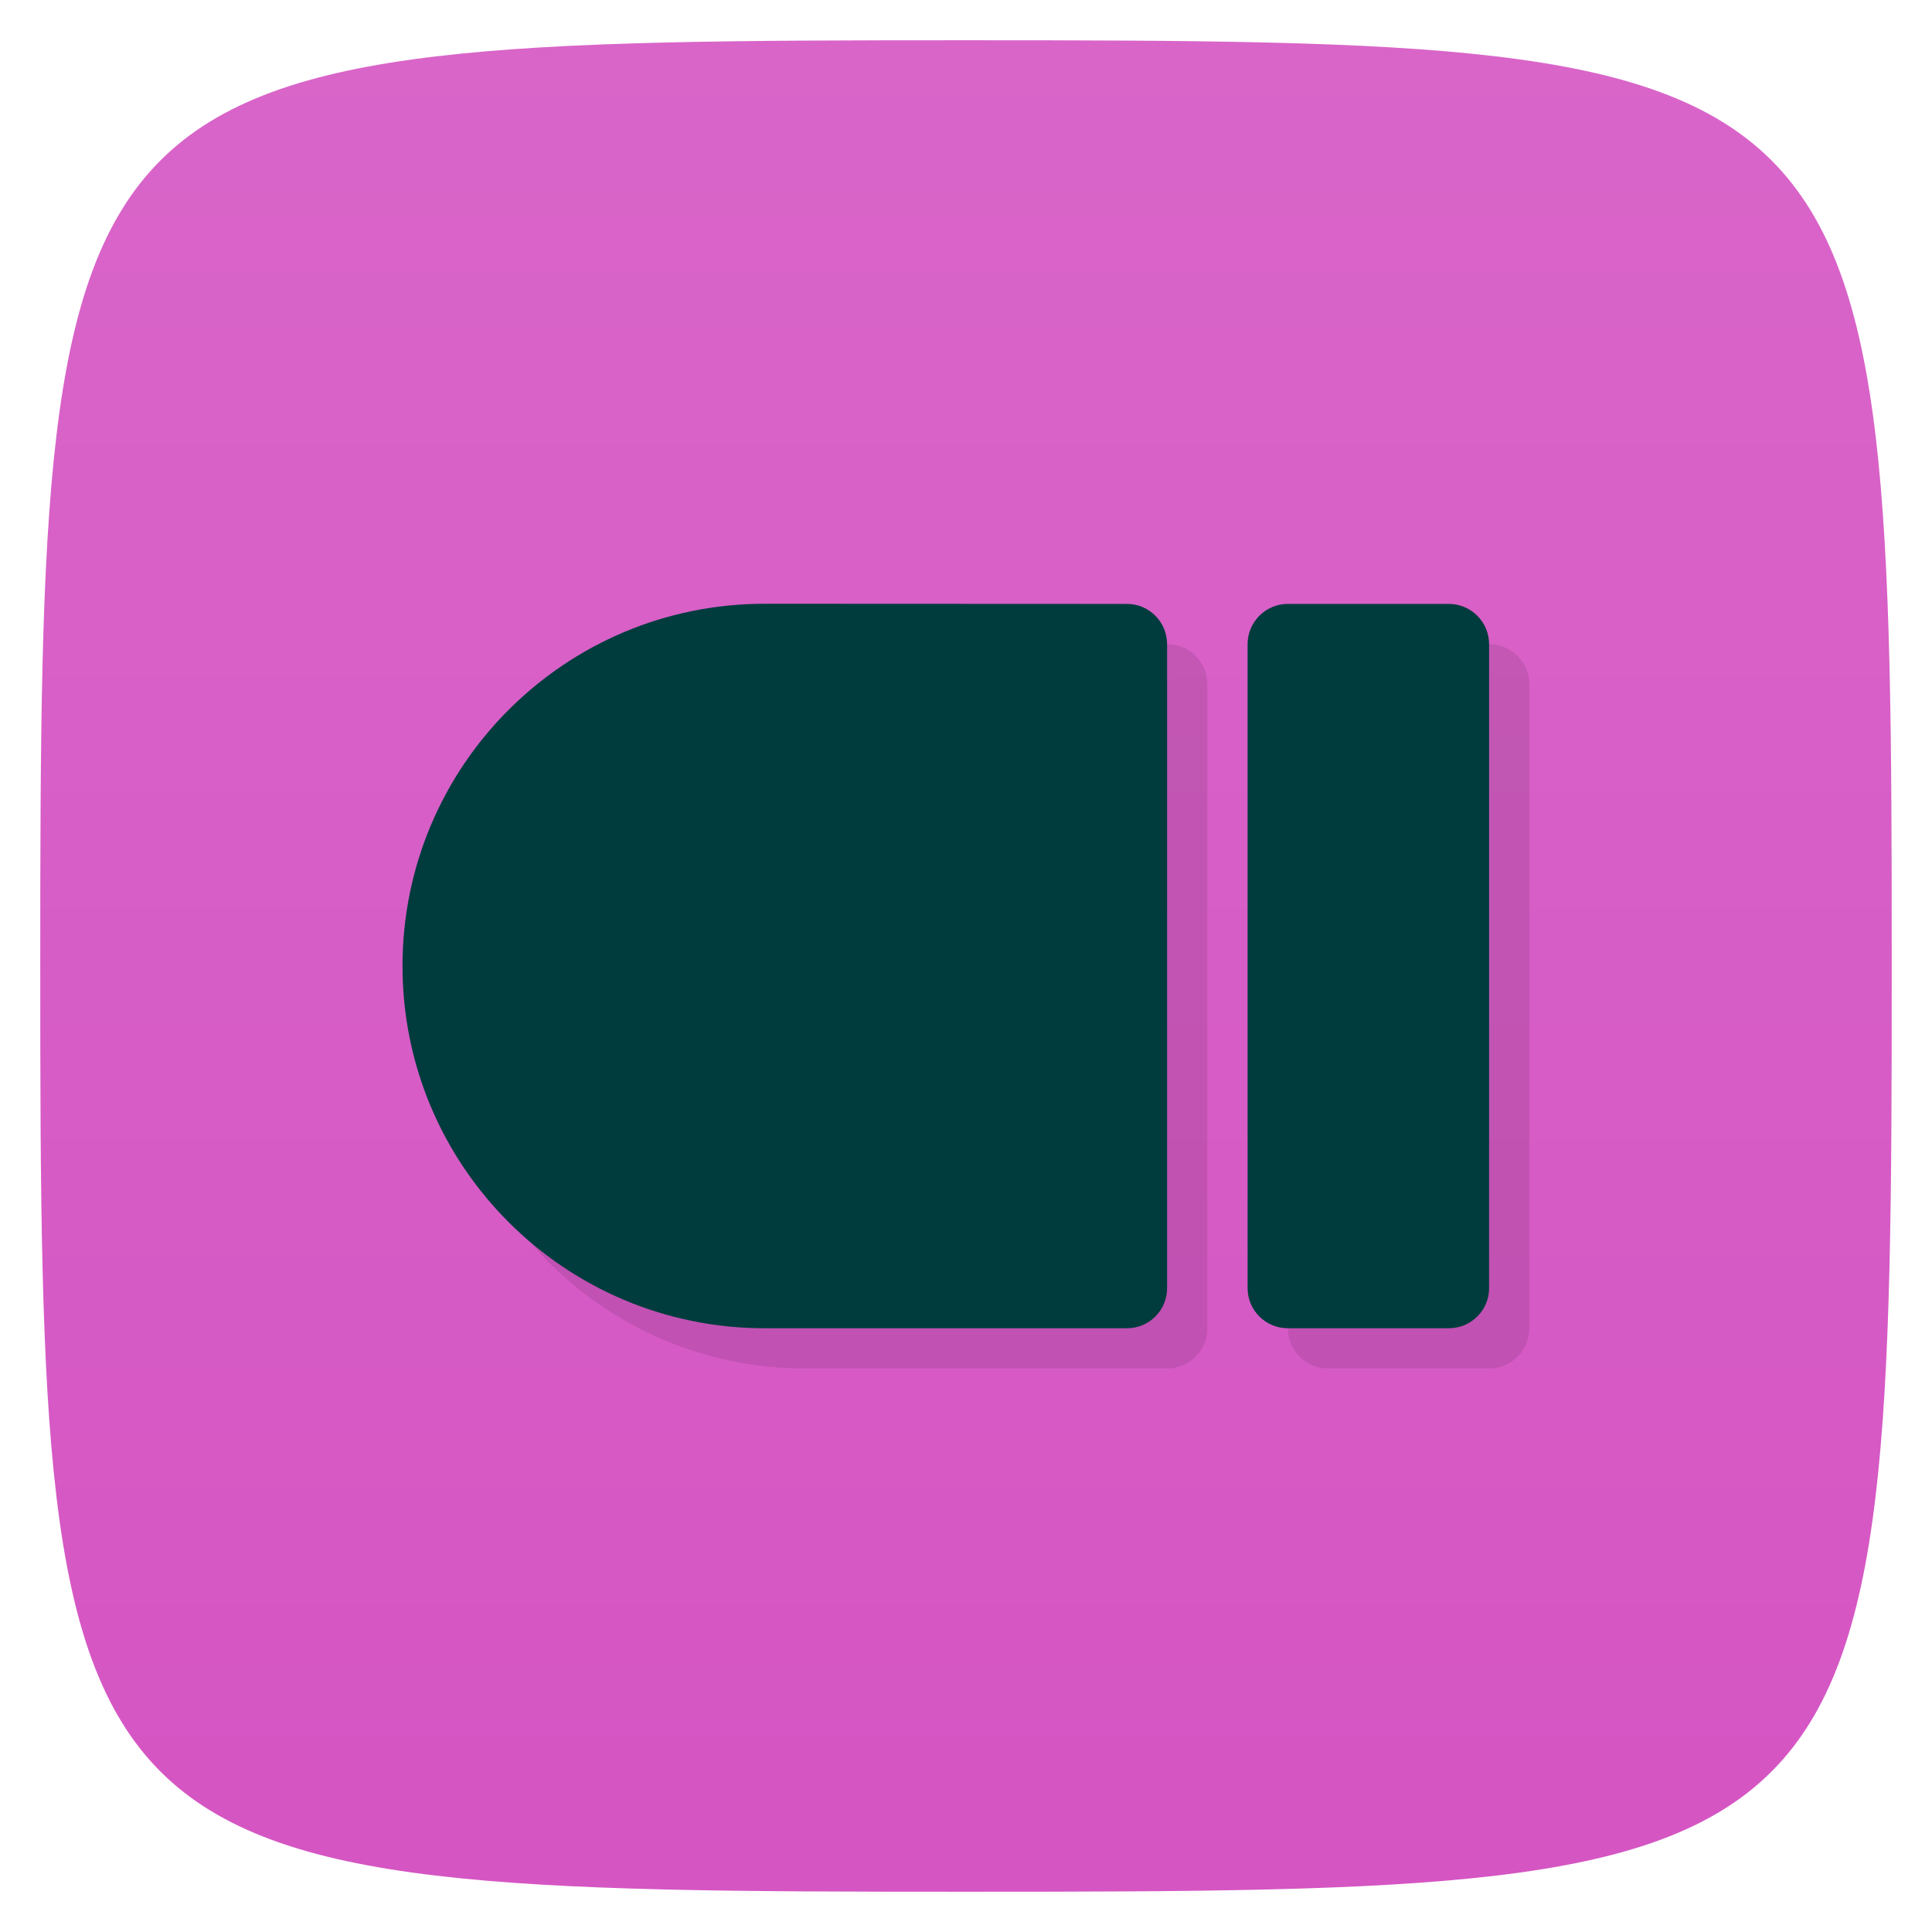 <svg viewBox="0 0 48 48" xmlns="http://www.w3.org/2000/svg" xmlns:xlink="http://www.w3.org/1999/xlink">
  <linearGradient id="a" gradientUnits="userSpaceOnUse" x1="1" x2="47">
    <stop offset="0" stop-color="#d555c3"/>
    <stop offset="1" stop-color="#d965c9"/>
  </linearGradient>
  <path d="m24 1c22.703 0 23 .297 23 23 0 22.703-.297 23-23 23-22.703 0-23-.297-23-23 0-22.703.297-23 23-23z" fill="url(#a)" transform="matrix(0 -1 1 0 0 48)"/>
  <path d="m36.996 34c .551 0 1-.445 1-.996v-16c0-.551-.449-1-1-1h-4c-.551 0-1 .449-1 1v16c0 .551.449.996 1 .996zm-7.996 0c .551 0 .996-.445.996-.996v-16c0-.551-.445-1-.996-1-3 0-5.998-.004-9-.004-4.97 0-9 4.03-9 9 0 4.97 4.03 9 9 9z" fill-opacity=".098"/>
  <g fill="#003b3e" transform="matrix(-1 0 0 -1 48.996 48)">
    <path d="m13 15h4c .551 0 1 .445 1 .996v16c0 .551-.449 1-1 1h-4c-.551 0-1-.449-1-1v-16c0-.551.449-.996 1-.996m0 0"/>
    <path d="m20.996 15c-.551 0-.996.445-.996.996v16c0 .551.445 1 .996 1 3 0 5.998.004 9 .004 4.97 0 9-4.03 9-9 0-4.97-4.03-9-9-9-3 0-6 0-9 0z"/>
  </g>
</svg>

